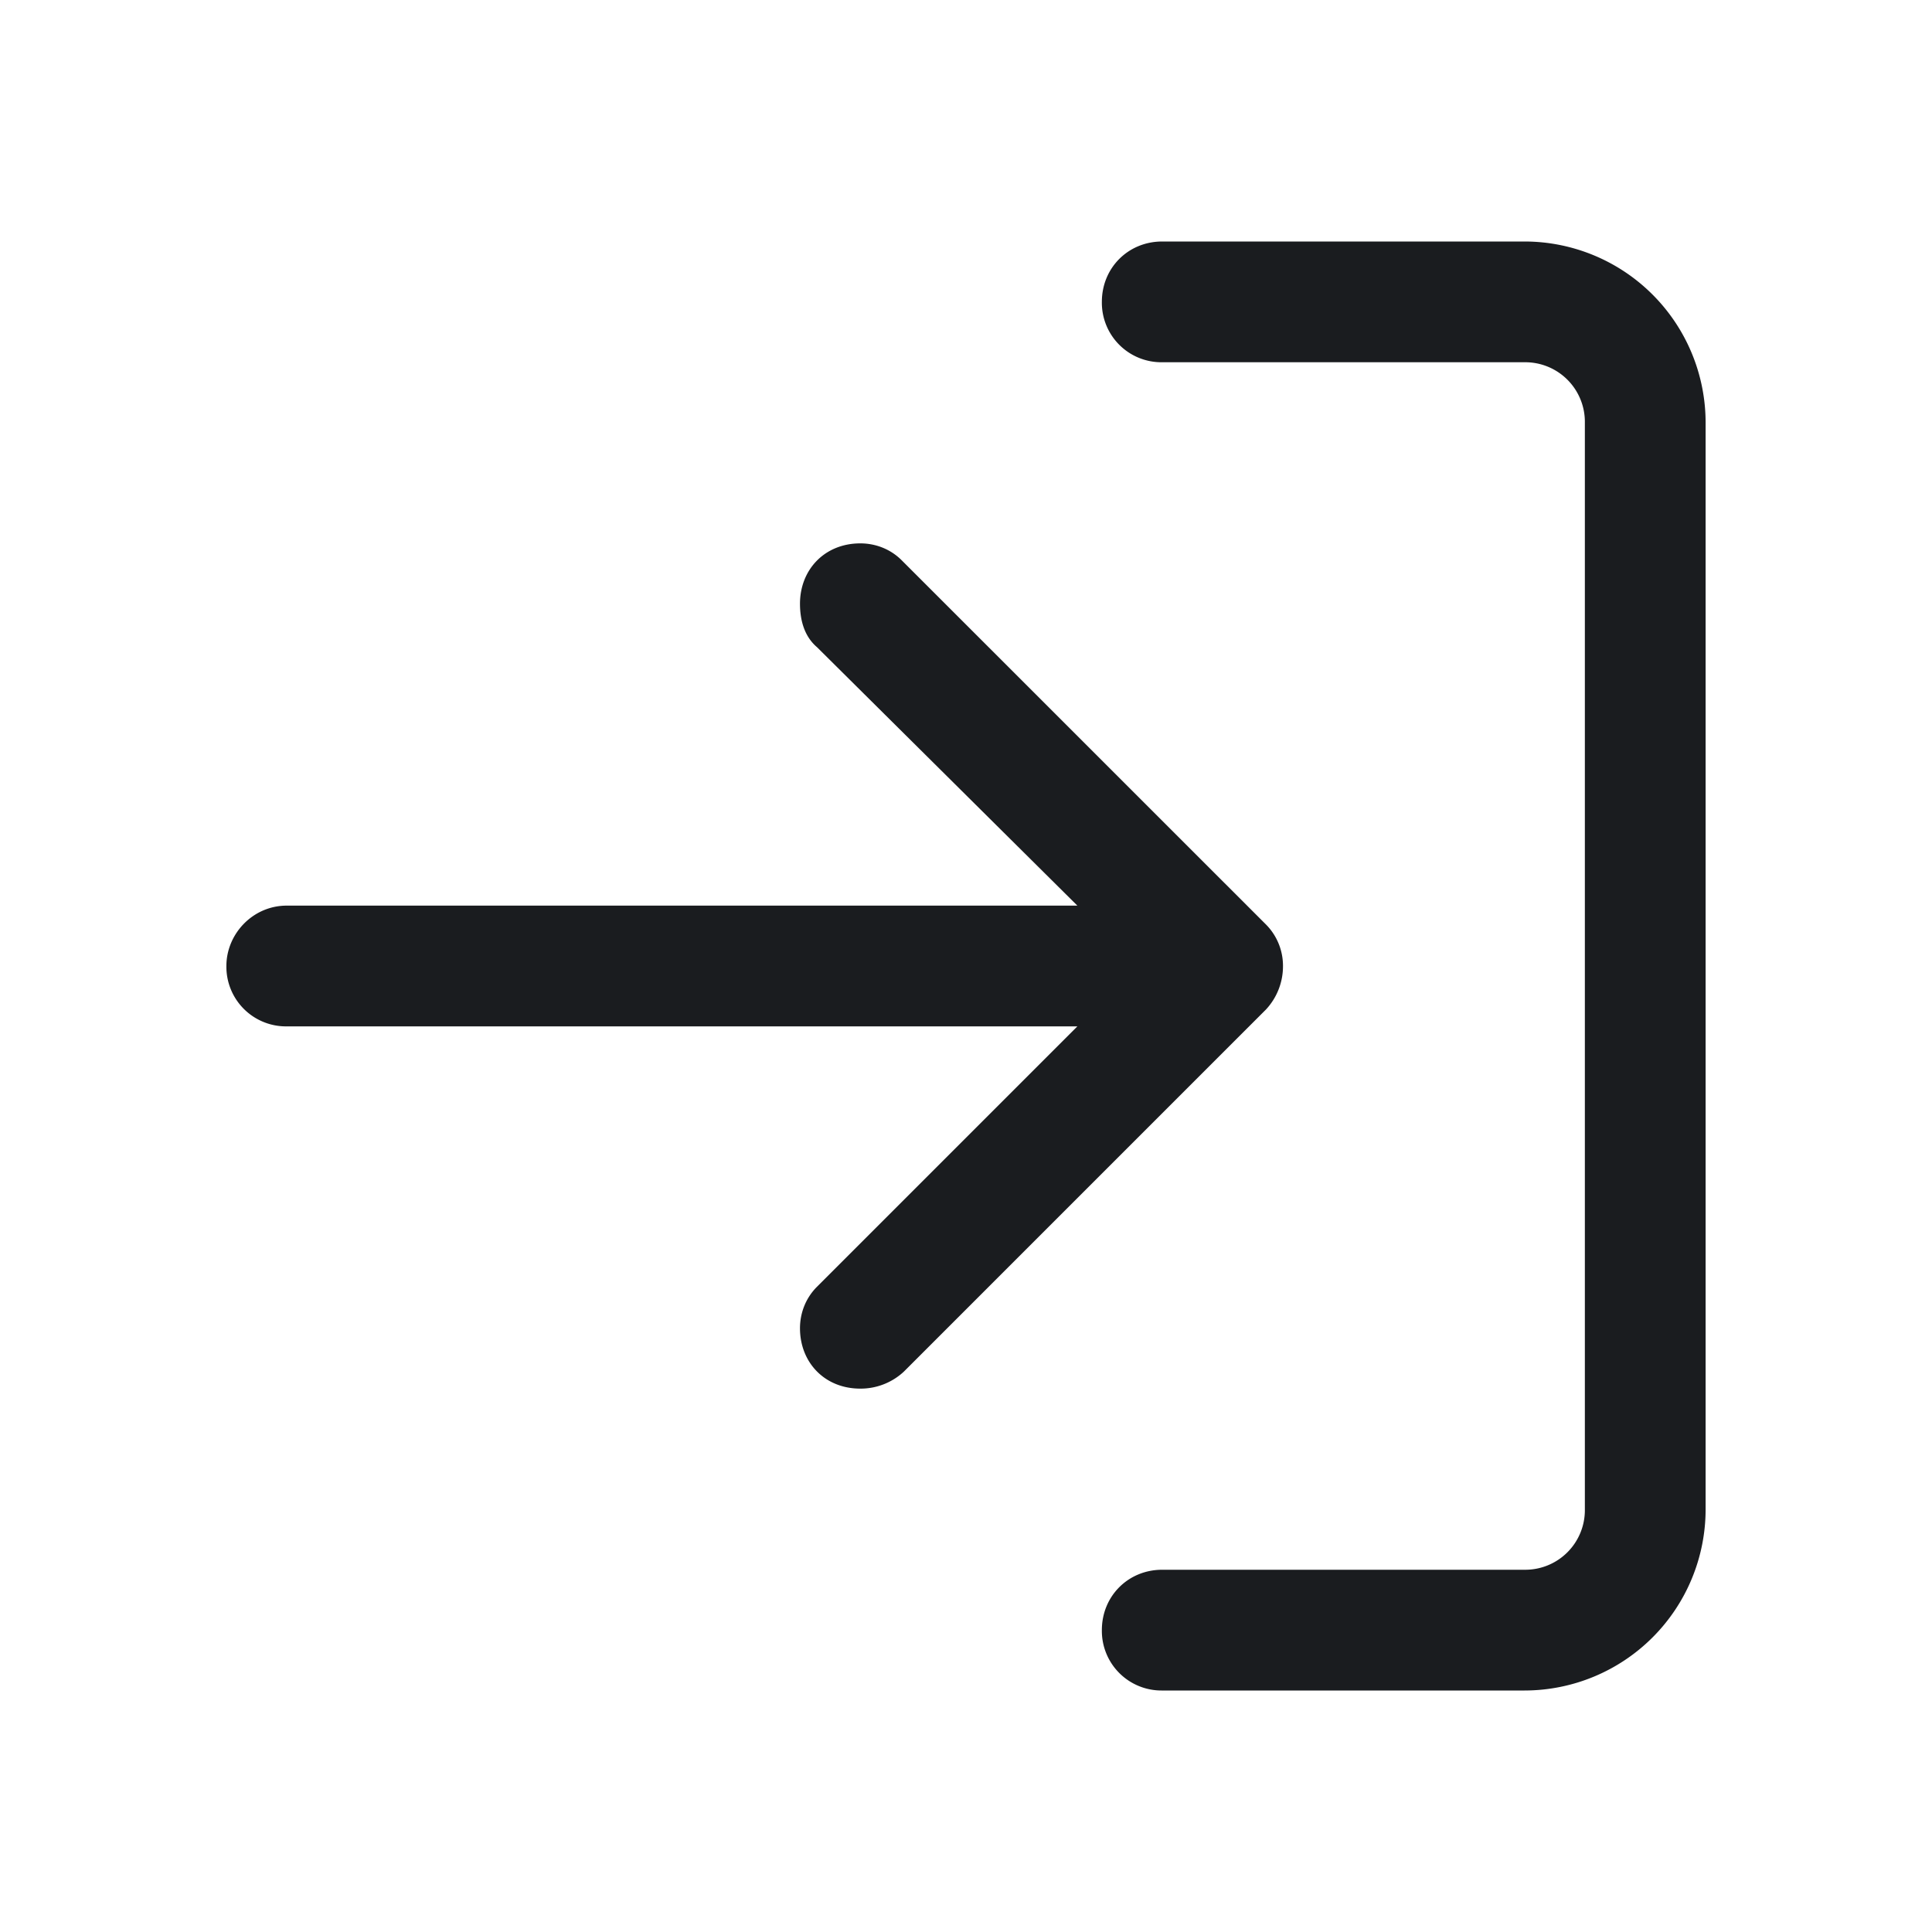 <svg xmlns="http://www.w3.org/2000/svg" width="28" height="28" fill="none"><g clip-path="url(#a)"><path fill="#1A1C1F" fill-rule="evenodd" d="M22.094 3.5a2.626 2.626 0 0 1 2.625 2.625v15.75a2.626 2.626 0 0 1-2.625 2.625h-5.25a.864.864 0 0 1-.875-.875c0-.493.382-.875.875-.875h5.25a.864.864 0 0 0 .875-.875V6.125a.864.864 0 0 0-.875-.875h-5.25a.863.863 0 0 1-.875-.875c0-.493.382-.875.875-.875zm-9.625 4.375c.219 0 .437.082.6.246l5.279 5.278a.85.85 0 0 1 .246.601.92.92 0 0 1-.246.63l-5.25 5.25a.92.92 0 0 1-.63.245c-.519 0-.874-.382-.874-.875 0-.219.082-.437.246-.601l3.774-3.774H4.156A.864.864 0 0 1 3.281 14c0-.465.383-.875.875-.875h11.458L11.84 9.379c-.192-.164-.246-.41-.246-.629 0-.492.355-.875.875-.875" clip-rule="evenodd"/></g><defs><clipPath id="a"><path fill="#fff" d="M0 0h28v28H0z"/></clipPath></defs></svg>
